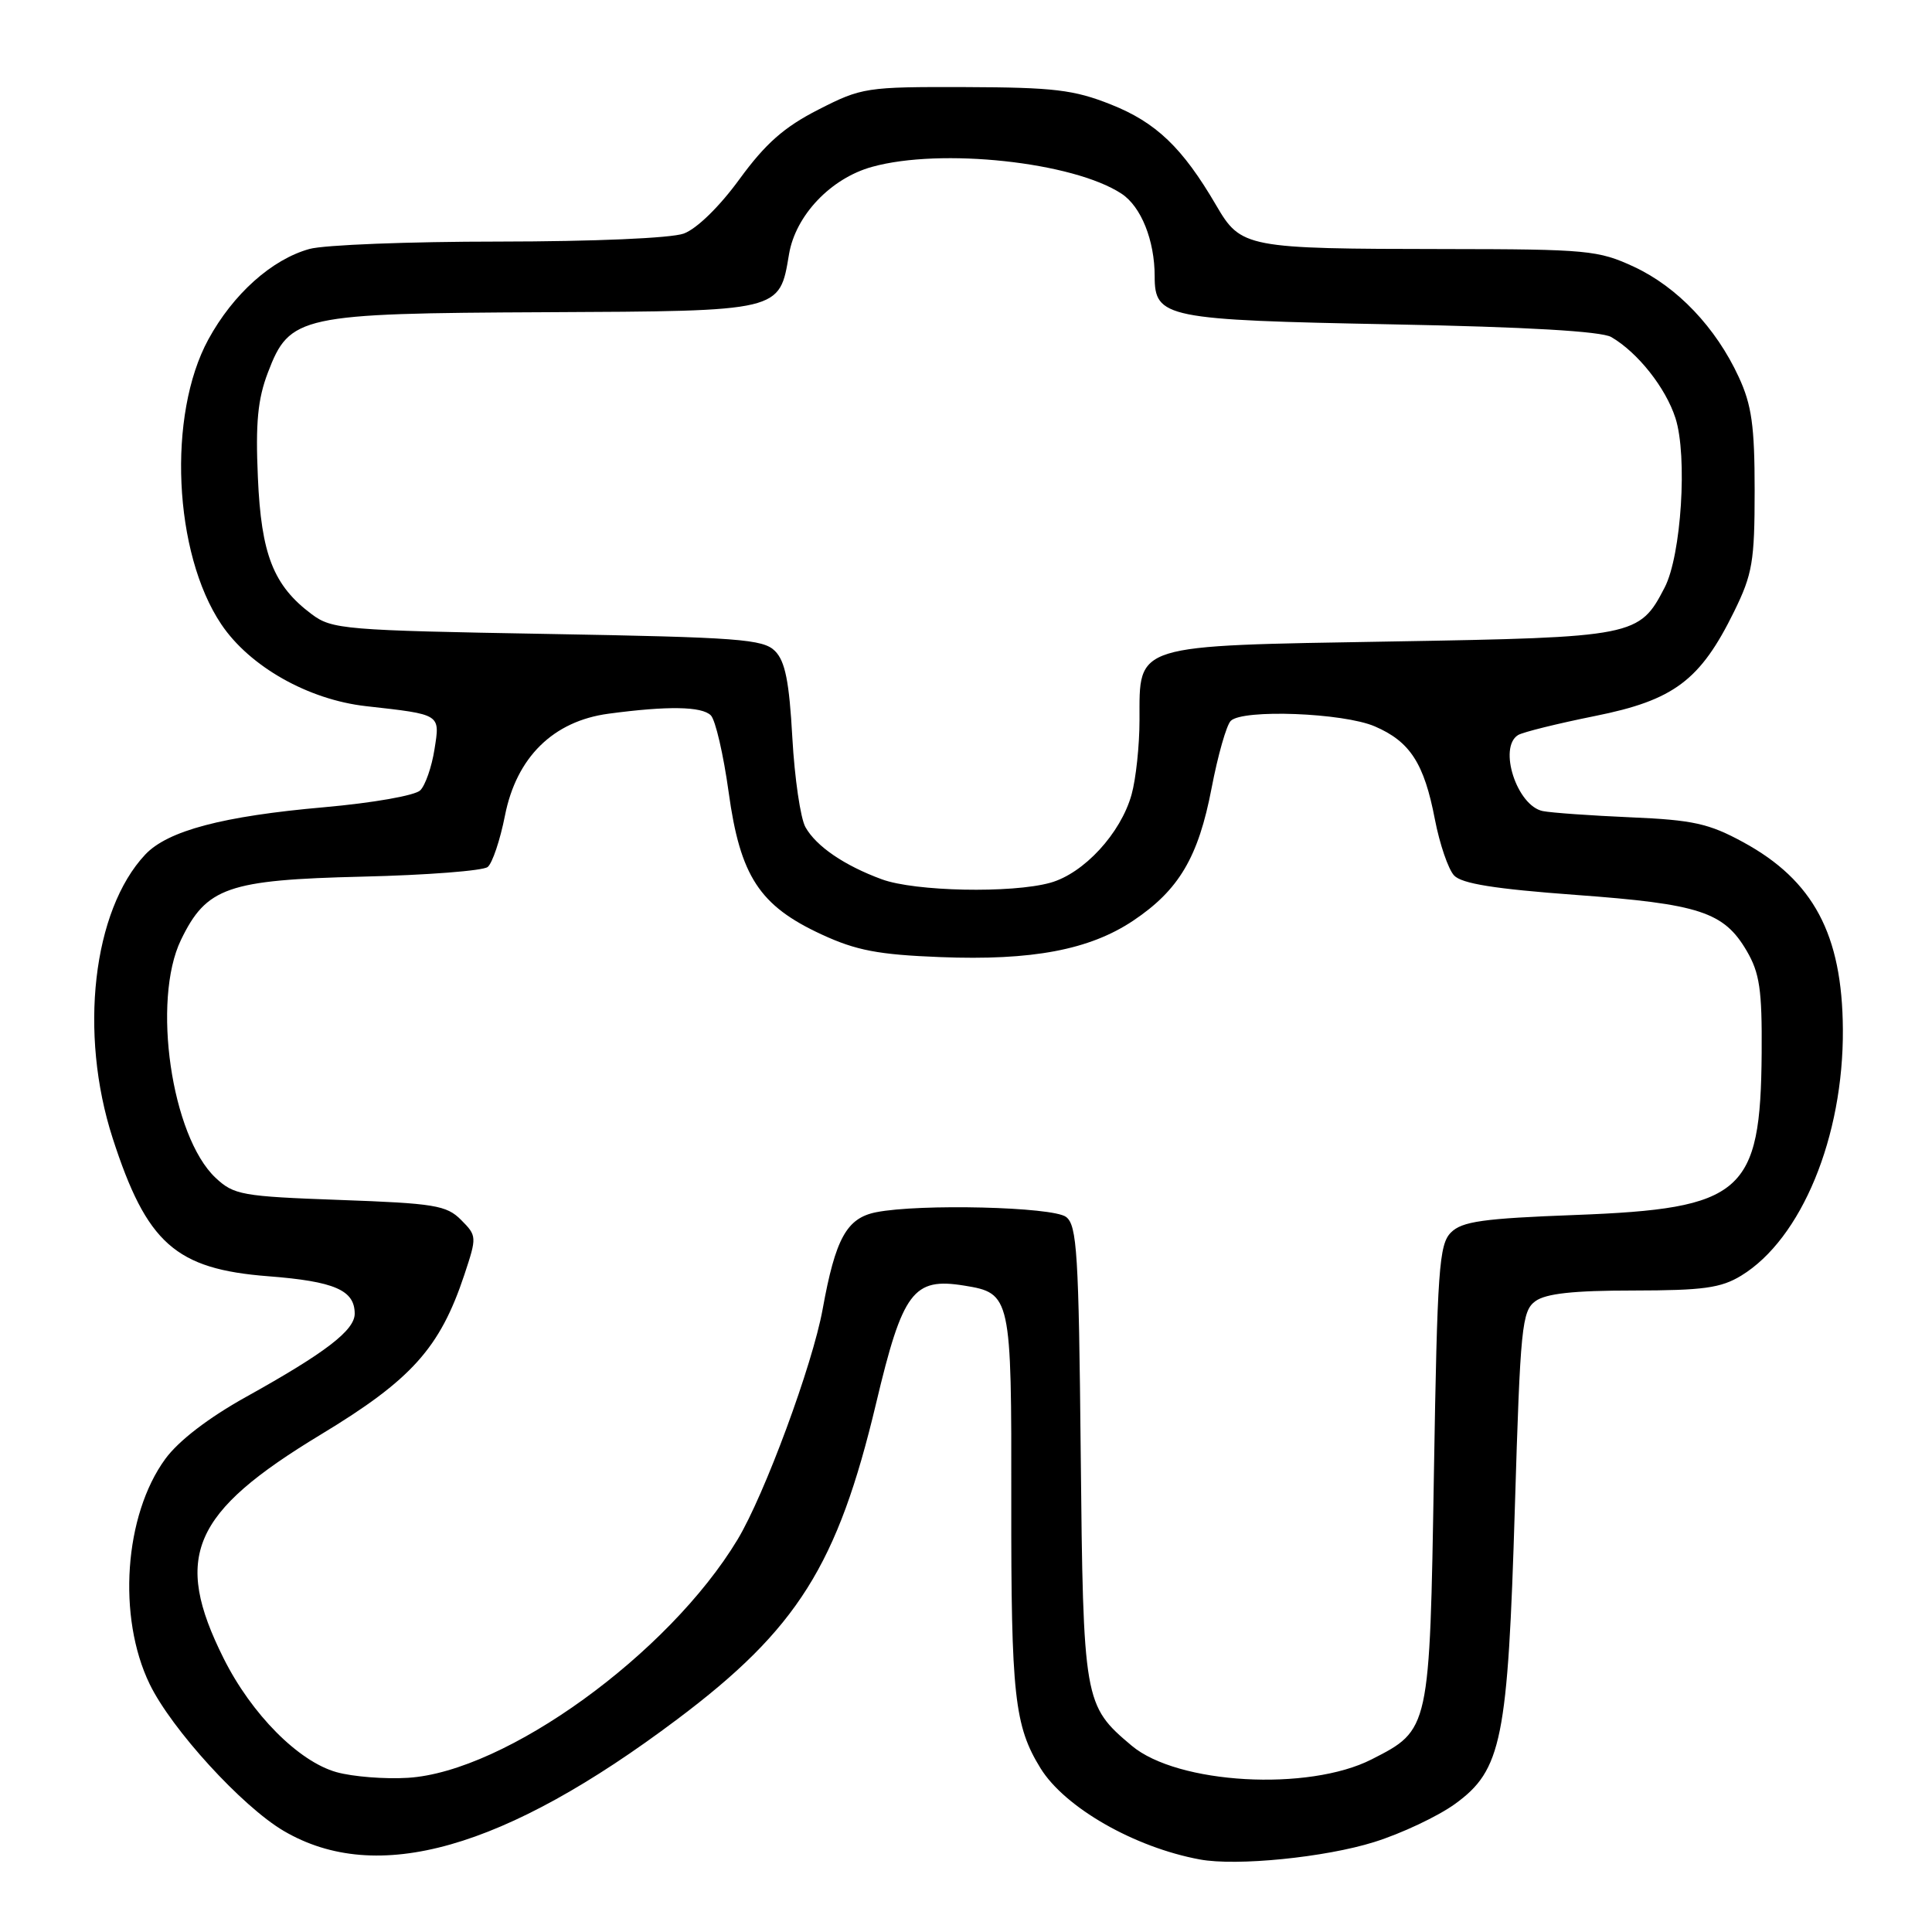 <?xml version="1.0" encoding="UTF-8" standalone="no"?>
<!DOCTYPE svg PUBLIC "-//W3C//DTD SVG 1.1//EN" "http://www.w3.org/Graphics/SVG/1.1/DTD/svg11.dtd" >
<svg xmlns="http://www.w3.org/2000/svg" xmlns:xlink="http://www.w3.org/1999/xlink" version="1.1" viewBox="0 0 256 256">
 <g >
 <path fill="currentColor"
d=" M 182.09 244.08 C 185.71 242.95 190.53 240.67 192.80 239.03 C 198.99 234.54 199.80 230.56 200.73 199.66 C 201.45 175.78 201.66 173.72 203.45 172.41 C 204.84 171.40 208.49 171.00 216.44 171.00 C 225.67 170.99 228.03 170.67 230.72 169.03 C 238.70 164.16 244.29 150.63 244.19 136.38 C 244.11 123.82 240.29 116.65 230.96 111.58 C 226.44 109.12 224.32 108.65 216.09 108.30 C 210.82 108.07 205.56 107.70 204.42 107.47 C 201.00 106.77 198.49 99.05 201.15 97.40 C 201.79 97.01 206.36 95.88 211.32 94.88 C 221.81 92.78 225.30 90.16 229.79 81.01 C 232.21 76.08 232.50 74.39 232.50 65.00 C 232.50 56.43 232.11 53.66 230.39 49.95 C 227.36 43.39 222.26 38.03 216.51 35.35 C 211.79 33.16 210.33 33.02 191.50 33.00 C 165.07 32.97 164.44 32.85 161.14 27.19 C 156.68 19.56 153.19 16.22 147.19 13.84 C 142.29 11.89 139.61 11.58 127.93 11.54 C 114.76 11.50 114.19 11.59 108.43 14.53 C 103.90 16.84 101.44 19.01 98.00 23.72 C 95.34 27.38 92.32 30.32 90.60 30.95 C 88.91 31.56 78.71 32.00 66.10 32.01 C 54.22 32.01 42.92 32.45 41.00 32.99 C 36.00 34.38 30.88 38.97 27.60 44.99 C 22.16 54.99 22.99 73.29 29.32 82.72 C 33.08 88.32 40.84 92.71 48.50 93.57 C 58.48 94.69 58.32 94.58 57.57 99.30 C 57.21 101.61 56.36 104.05 55.69 104.72 C 55.01 105.41 49.40 106.39 42.98 106.96 C 29.52 108.14 22.22 110.07 19.24 113.24 C 12.29 120.64 10.43 136.90 14.93 150.82 C 19.44 164.76 23.26 168.16 35.55 169.11 C 44.33 169.79 47.00 170.95 47.00 174.07 C 47.00 176.28 43.12 179.25 32.60 185.10 C 27.62 187.87 23.66 190.91 21.90 193.32 C 16.46 200.77 15.52 214.25 19.83 223.15 C 22.73 229.13 32.08 239.37 37.60 242.61 C 49.94 249.85 66.79 245.07 89.73 227.82 C 105.66 215.86 110.99 207.37 116.09 185.94 C 119.61 171.12 121.01 169.25 127.77 170.35 C 133.95 171.35 134.04 171.74 134.00 198.96 C 133.97 224.67 134.42 228.70 137.88 234.31 C 141.10 239.51 150.31 244.79 159.00 246.39 C 163.86 247.29 175.58 246.12 182.09 244.08 Z  M 44.59 234.82 C 39.55 233.41 33.32 227.13 29.63 219.74 C 22.88 206.23 25.41 200.43 42.50 190.09 C 54.53 182.82 58.30 178.62 61.53 168.91 C 63.20 163.88 63.19 163.75 61.09 161.64 C 59.17 159.71 57.56 159.45 45.05 159.00 C 32.04 158.53 30.99 158.34 28.56 156.06 C 22.71 150.56 20.10 132.56 23.98 124.54 C 27.35 117.57 30.17 116.59 48.00 116.16 C 56.53 115.96 64.01 115.38 64.62 114.88 C 65.24 114.38 66.27 111.31 66.91 108.07 C 68.43 100.35 73.30 95.55 80.63 94.57 C 88.47 93.52 92.99 93.59 94.19 94.79 C 94.80 95.40 95.86 99.98 96.55 104.97 C 98.08 116.11 100.63 120.02 108.89 123.83 C 113.45 125.94 116.39 126.50 124.58 126.82 C 136.77 127.30 144.37 125.86 150.16 121.99 C 156.22 117.93 158.79 113.58 160.54 104.44 C 161.37 100.10 162.51 96.09 163.08 95.52 C 164.66 93.94 178.00 94.45 182.17 96.25 C 186.84 98.26 188.71 101.15 190.13 108.57 C 190.76 111.83 191.90 115.17 192.67 116.00 C 193.68 117.09 198.07 117.79 208.79 118.58 C 225.21 119.78 228.42 120.83 231.45 126.00 C 233.16 128.93 233.49 131.14 233.43 139.50 C 233.29 158.12 230.95 160.15 208.76 160.99 C 196.52 161.45 193.73 161.84 192.26 163.31 C 190.68 164.89 190.45 168.17 190.00 195.28 C 189.44 229.26 189.45 229.20 181.76 233.12 C 173.37 237.40 156.02 236.42 149.95 231.31 C 143.62 225.98 143.53 225.47 143.20 192.50 C 142.94 166.05 142.71 162.35 141.26 161.25 C 139.50 159.91 121.84 159.48 116.08 160.63 C 112.19 161.41 110.70 164.10 109.00 173.50 C 107.66 180.86 101.31 198.05 97.73 204.00 C 88.59 219.17 67.00 234.77 54.05 235.57 C 51.00 235.76 46.74 235.42 44.59 234.82 Z  M 116.84 116.51 C 111.89 114.69 108.16 112.15 106.73 109.61 C 106.07 108.45 105.29 103.12 104.99 97.76 C 104.58 90.31 104.04 87.61 102.69 86.26 C 101.12 84.69 97.91 84.45 72.54 84.00 C 45.65 83.53 43.99 83.39 41.32 81.40 C 36.23 77.60 34.61 73.49 34.17 63.25 C 33.85 56.04 34.15 52.89 35.50 49.36 C 38.38 41.81 39.69 41.52 72.29 41.37 C 103.63 41.22 103.27 41.30 104.55 33.68 C 105.42 28.53 110.09 23.62 115.55 22.11 C 124.68 19.57 142.18 21.45 148.60 25.66 C 151.20 27.36 153.00 31.85 153.00 36.61 C 153.00 42.12 154.41 42.40 184.50 42.98 C 202.32 43.32 212.18 43.90 213.50 44.66 C 217.02 46.71 220.72 51.39 222.01 55.41 C 223.62 60.43 222.78 73.59 220.58 77.84 C 217.23 84.33 216.64 84.45 184.40 85.00 C 149.95 85.59 151.00 85.26 150.99 95.40 C 150.99 98.76 150.52 103.20 149.94 105.28 C 148.51 110.42 143.62 115.73 139.17 116.97 C 134.06 118.39 121.23 118.13 116.84 116.51 Z "/>
</g>
</svg>